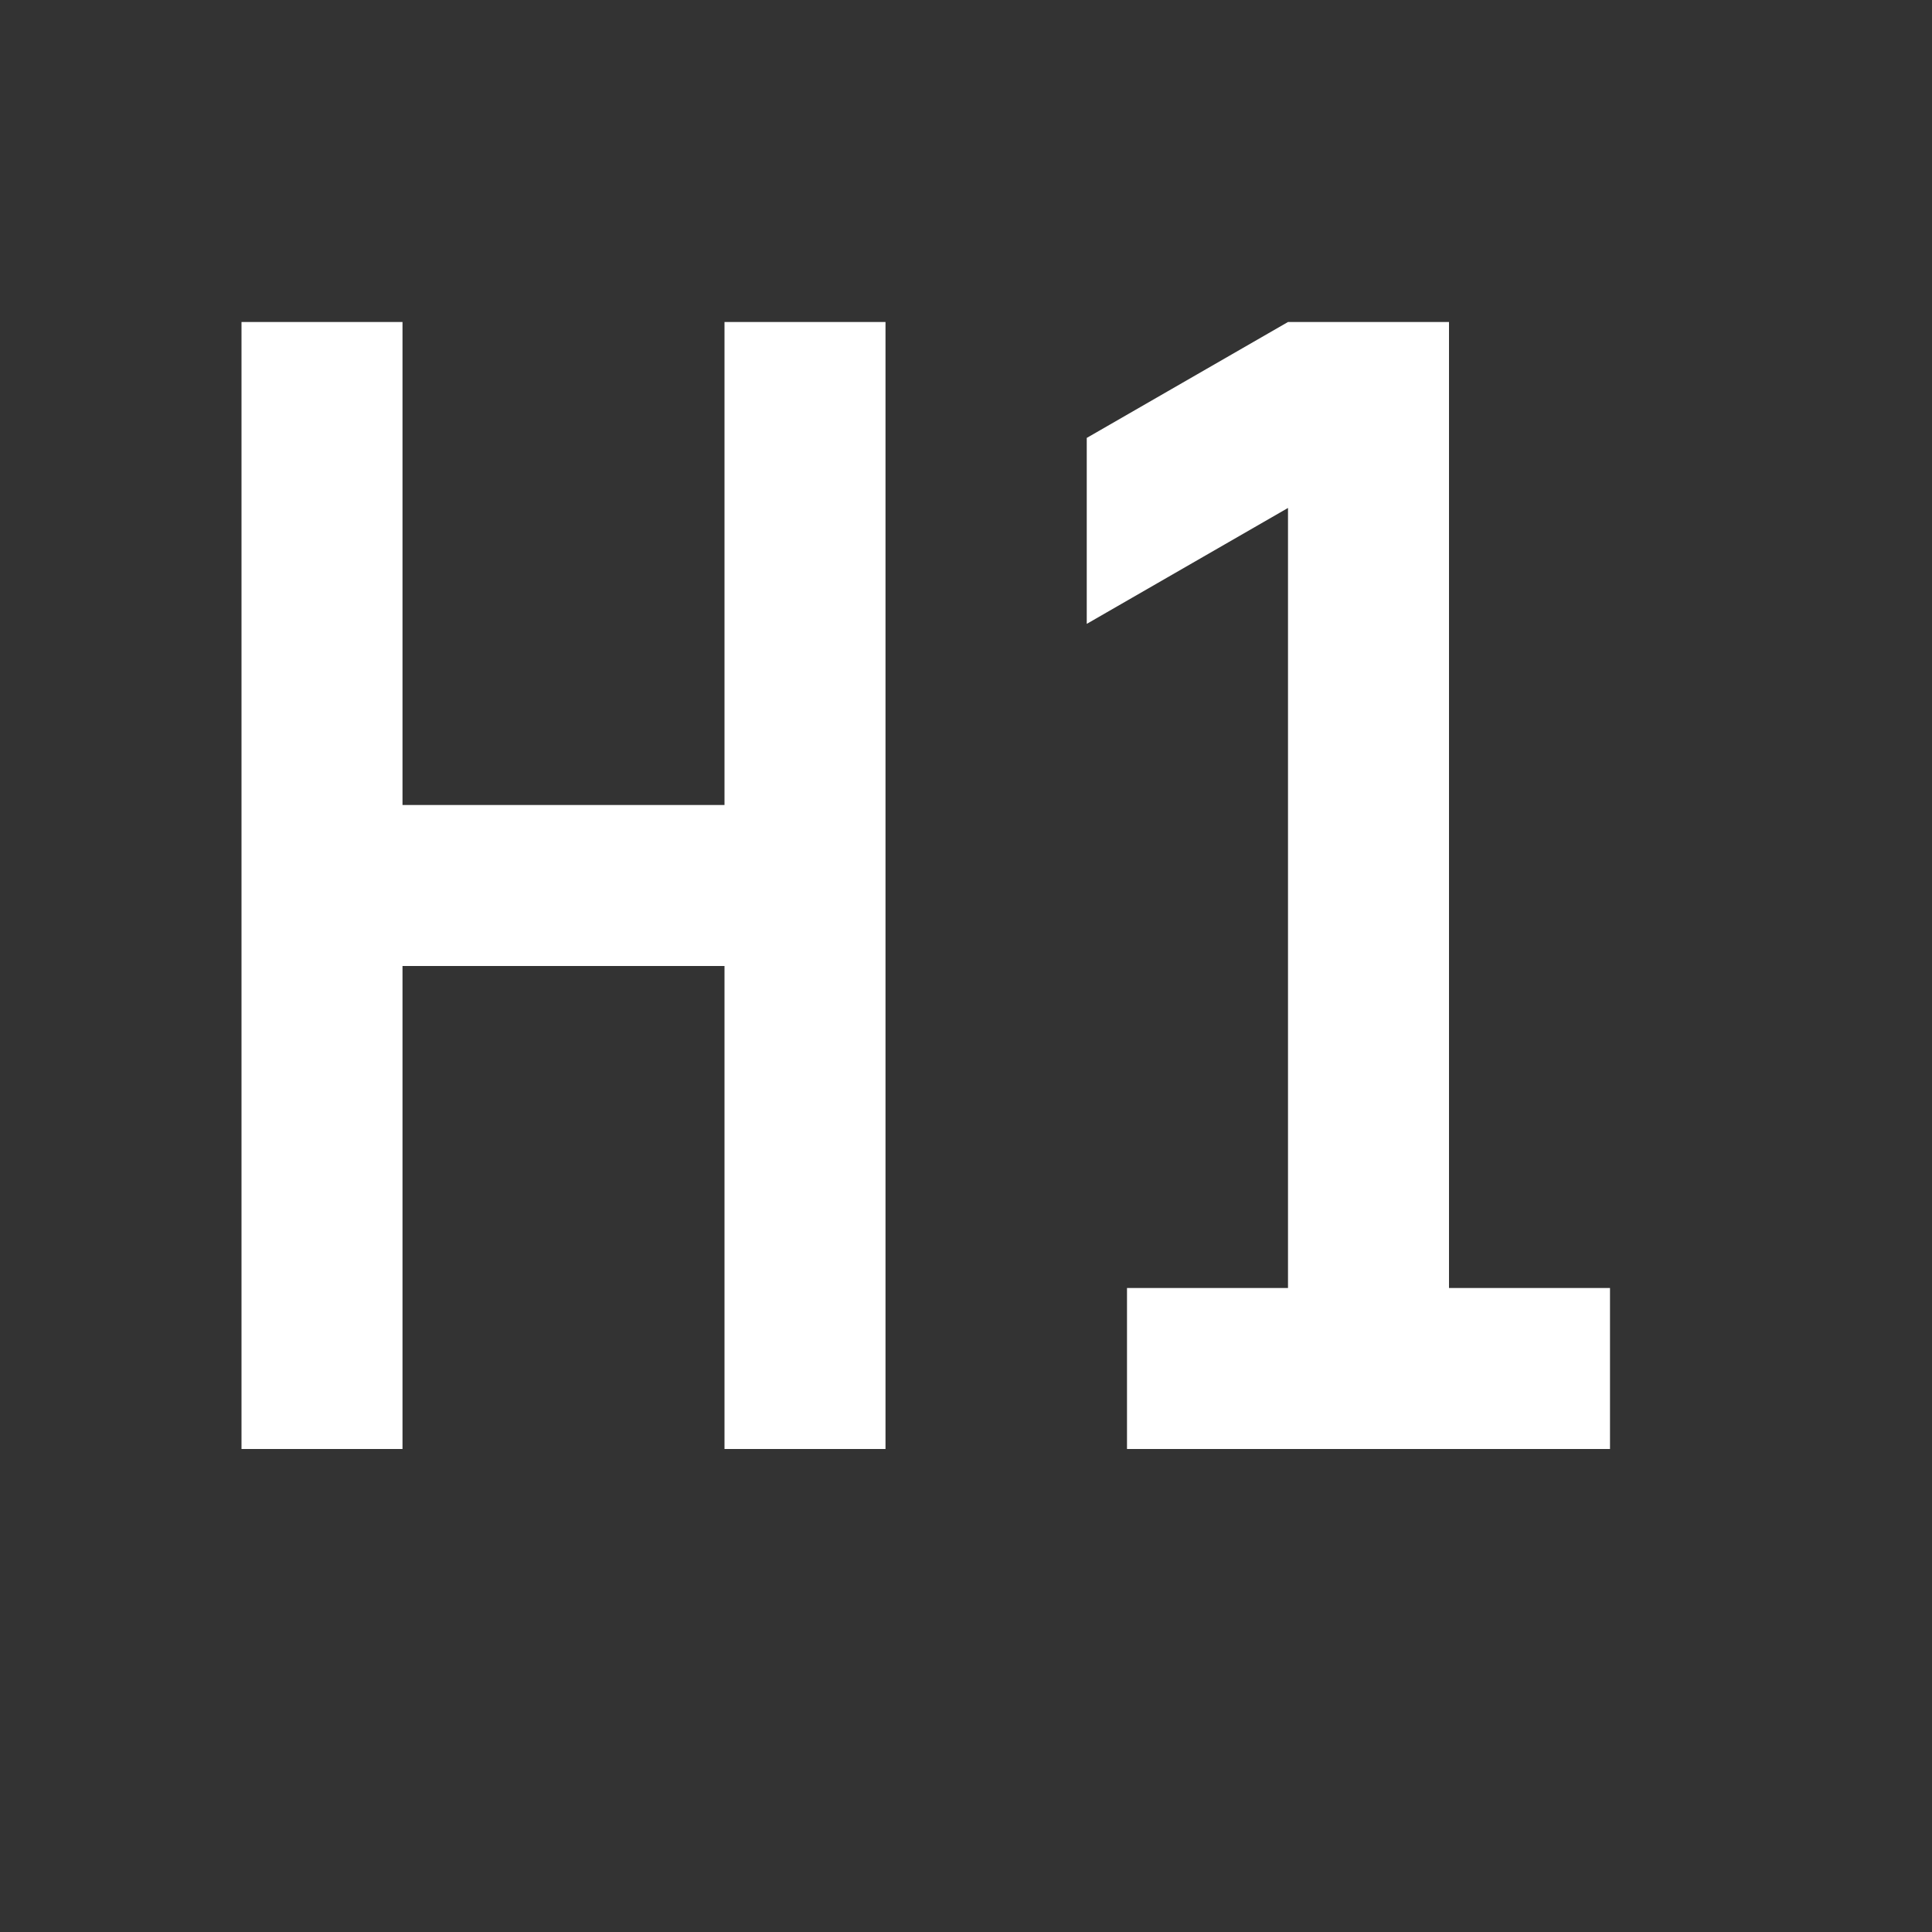 <svg xmlns="http://www.w3.org/2000/svg" fill="white" id="mdi-format-header-1" viewBox="0 0 24 24"><rect x="0" y="0" width="24" height="24" fill="#333333" stroke="none"/><path d="M3,4H5V10H9V4H11V18H9V12H5V18H3V4M14,18V16H16V6.31L13.5,7.75V5.44L16,4H18V16H20V18H14Z" /></svg>
